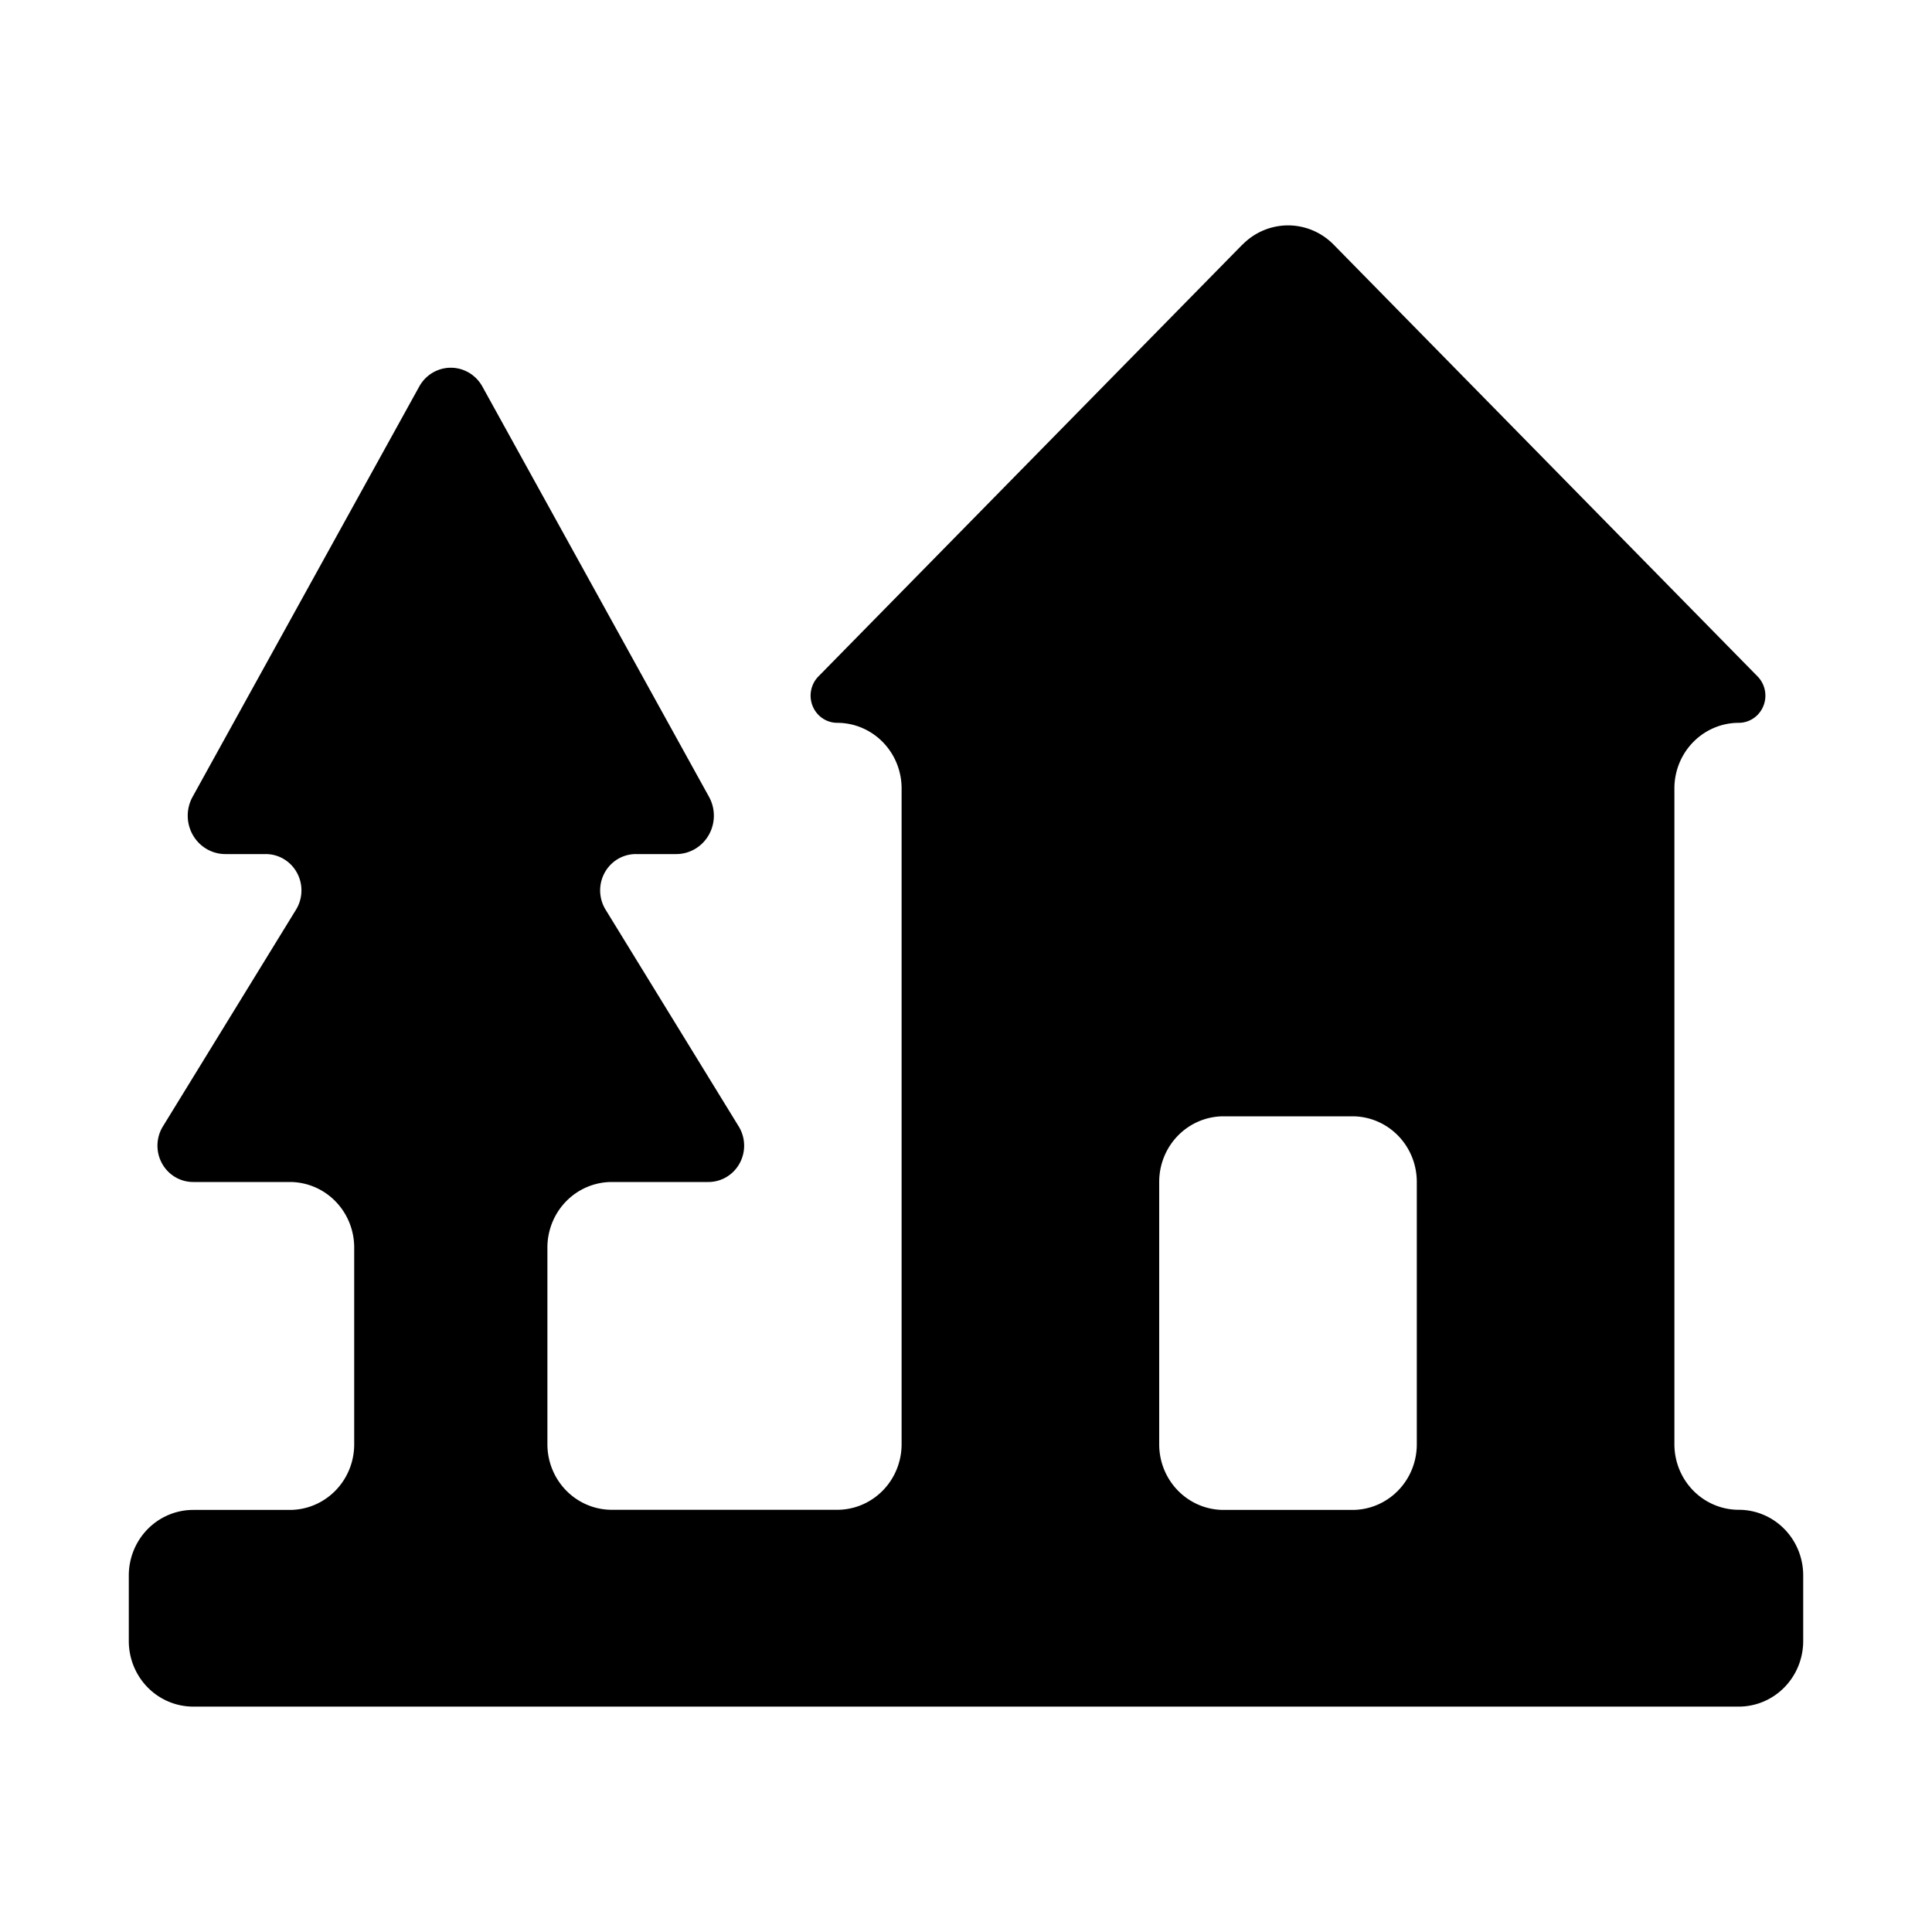 <?xml version="1.0" encoding="UTF-8" standalone="no"?>
<svg
   xmlns:dc="http://purl.org/dc/elements/1.1/"
   xmlns:cc="http://creativecommons.org/ns#"
   xmlns:rdf="http://www.w3.org/1999/02/22-rdf-syntax-ns#"
   xmlns:svg="http://www.w3.org/2000/svg"
   xmlns="http://www.w3.org/2000/svg"
   xmlns:sodipodi="http://sodipodi.sourceforge.net/DTD/sodipodi-0.dtd"
   xmlns:inkscape="http://www.inkscape.org/namespaces/inkscape"
   width="15"
   height="15"
   viewBox="0 0 15 15"
   version="1.1"
   id="svg8"
   sodipodi:docname="Jugendherberge-bild.svg"
   inkscape:version="1.0.2-2 (e86c870879, 2021-01-15)">
  <sodipodi:namedview
     pagecolor="#ffffff"
     bordercolor="#666666"
     borderopacity="1"
     objecttolerance="10"
     gridtolerance="10"
     guidetolerance="10"
     inkscape:pageopacity="0"
     inkscape:pageshadow="2"
     inkscape:window-width="1920"
     inkscape:window-height="1000"
     id="namedview7"
     showgrid="true"
     inkscape:zoom="39.220856"
     inkscape:cx="7.5"
     inkscape:cy="7.5"
     inkscape:window-x="-11"
     inkscape:window-y="-11"
     inkscape:window-maximized="1"
     inkscape:current-layer="svg8"
     inkscape:document-rotation="0">
    <inkscape:grid
       type="xygrid"
       id="grid8" />
  </sodipodi:namedview>
  <title
     id="title11">Jugendherberge_bildhaft</title>
  <defs
     id="defs2" />
  <path
     id="rect8"
     style="fill:#000000;fill-opacity:1;stroke-width:1.009"
     d="M 9.646,1.899 6.354,5.252 A 0.207,0.211 0 0 0 6.5,5.612 0.5,0.509 0 0 1 7,6.122 V 11.213 A 0.5,0.509 0 0 1 6.5,11.722 H 4.75 A 0.5,0.509 0 0 1 4.25,11.213 V 9.686 A 0.5,0.509 0 0 1 4.75,9.177 H 5.5 A 0.277,0.282 0 0 0 5.735,8.745 L 4.702,7.063 A 0.277,0.282 0 0 1 4.938,6.631 H 5.25 a 0.292,0.298 0 0 0 0.255,-0.444 L 3.745,3.001 a 0.281,0.286 0 0 0 -0.49,0 L 1.495,6.187 A 0.292,0.298 0 0 0 1.75,6.631 H 2.062 A 0.277,0.282 0 0 1 2.298,7.063 L 1.265,8.745 A 0.277,0.282 0 0 0 1.5,9.177 h 0.75 a 0.5,0.509 0 0 1 0.5,0.509 v 1.528 a 0.5,0.509 0 0 1 -0.5,0.509 H 1.5 A 0.5,0.509 0 0 0 1,12.232 v 0.509 A 0.5,0.509 0 0 0 1.5,13.25 h 12 A 0.5,0.509 0 0 0 14,12.741 V 12.232 A 0.5,0.509 0 0 0 13.5,11.722 0.5,0.509 0 0 1 13,11.213 V 6.122 A 0.5,0.509 0 0 1 13.5,5.612 0.207,0.211 0 0 0 13.646,5.252 L 10.354,1.899 a 0.5,0.509 0 0 0 -0.707,0 z M 9.5,8.667 h 1 A 0.5,0.509 0 0 1 11,9.177 v 2.037 a 0.5,0.509 0 0 1 -0.5,0.509 h -1 A 0.5,0.509 0 0 1 9,11.213 V 9.177 A 0.5,0.509 0 0 1 9.5,8.667 Z" />
</svg>

